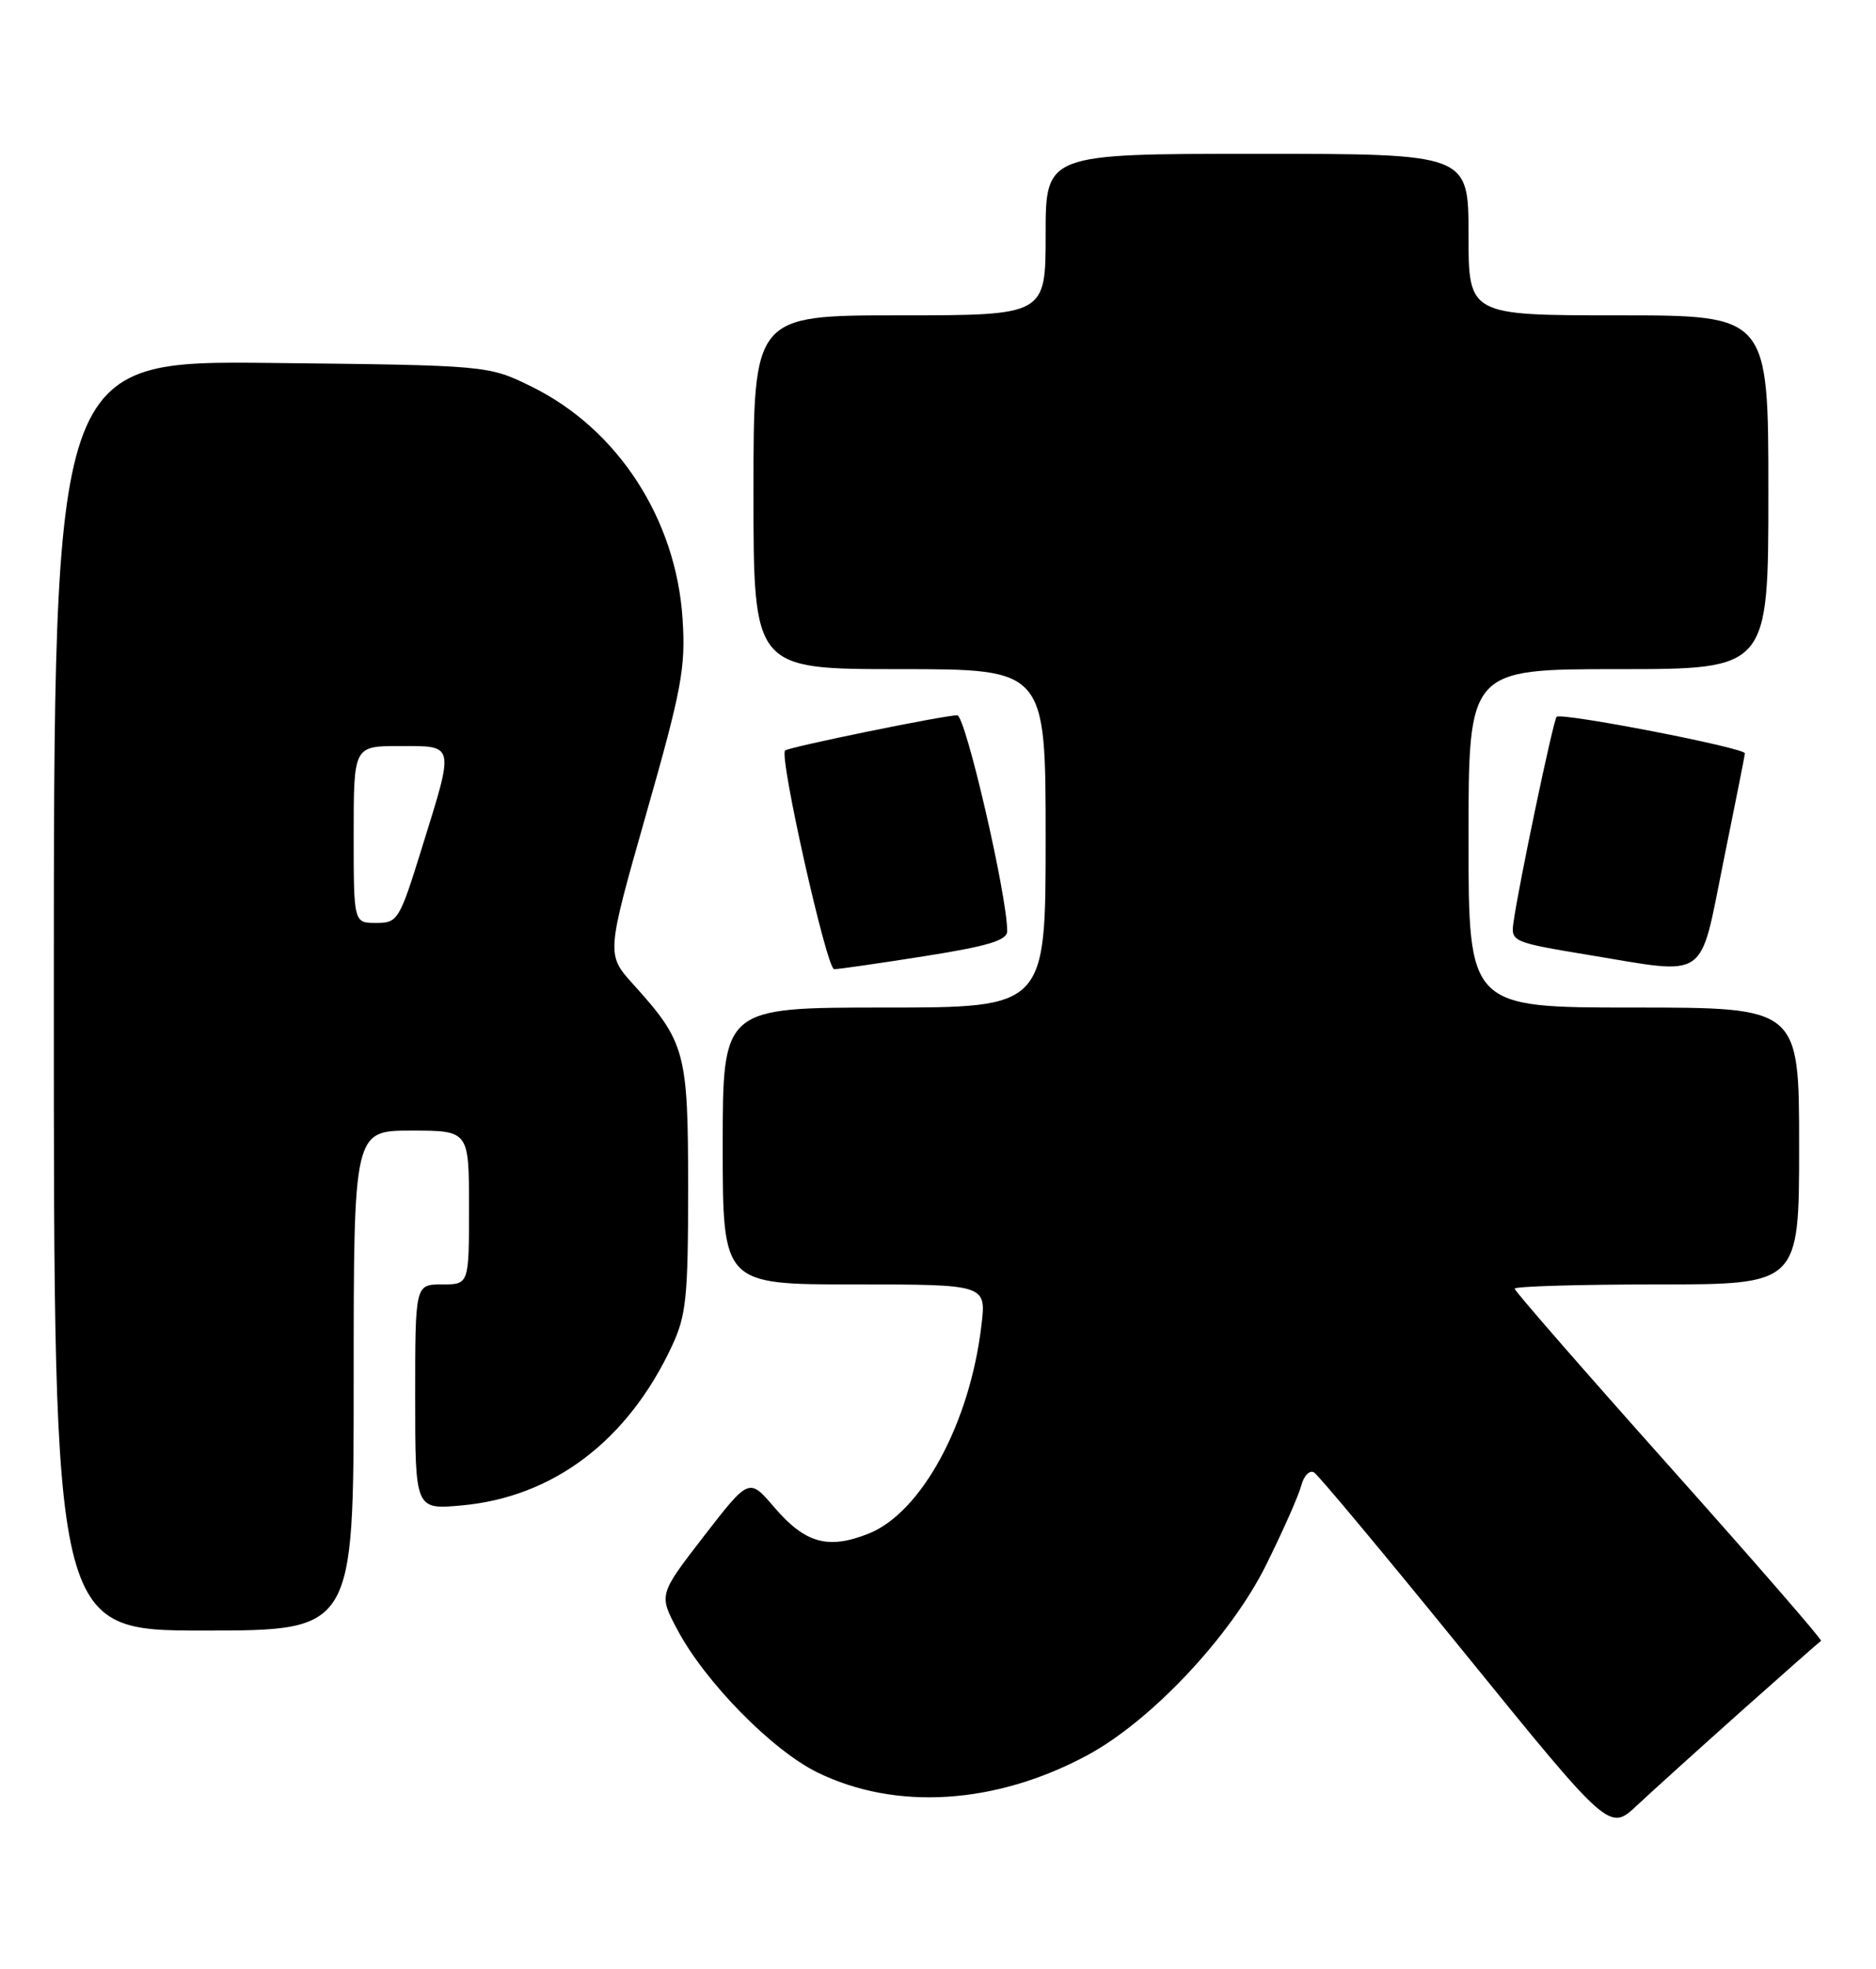<?xml version="1.0" encoding="UTF-8" standalone="no"?>
<!DOCTYPE svg PUBLIC "-//W3C//DTD SVG 1.1//EN" "http://www.w3.org/Graphics/SVG/1.1/DTD/svg11.dtd" >
<svg xmlns="http://www.w3.org/2000/svg" xmlns:xlink="http://www.w3.org/1999/xlink" version="1.1" viewBox="0 0 244 256">
 <g >
 <path fill="currentColor"
d=" M 226.50 222.46 C 232.00 217.56 236.66 213.46 236.85 213.34 C 237.05 213.22 228.16 203.00 217.10 190.61 C 206.05 178.23 197.00 167.85 197.00 167.55 C 197.00 167.25 205.32 167.00 215.50 167.00 C 234.00 167.00 234.00 167.00 234.00 149.00 C 234.00 131.00 234.00 131.00 212.50 131.00 C 191.00 131.00 191.00 131.00 191.00 109.00 C 191.00 87.00 191.00 87.00 210.50 87.00 C 230.00 87.00 230.00 87.00 230.00 64.00 C 230.00 41.00 230.00 41.00 210.50 41.00 C 191.00 41.00 191.00 41.00 191.00 30.50 C 191.00 20.00 191.00 20.00 163.50 20.00 C 136.00 20.00 136.00 20.00 136.00 30.50 C 136.00 41.00 136.00 41.00 117.00 41.00 C 98.00 41.00 98.00 41.00 98.00 64.00 C 98.00 87.00 98.00 87.00 117.00 87.00 C 136.00 87.00 136.00 87.00 136.00 109.00 C 136.00 131.00 136.00 131.00 115.00 131.00 C 94.00 131.00 94.00 131.00 94.00 149.00 C 94.00 167.00 94.00 167.00 111.14 167.00 C 128.28 167.00 128.28 167.00 127.65 172.30 C 126.16 185.02 119.87 196.63 113.00 199.39 C 107.70 201.50 104.73 200.67 100.69 195.96 C 97.43 192.14 97.43 192.14 91.55 199.73 C 85.68 207.33 85.68 207.33 88.09 211.87 C 91.69 218.67 100.43 227.57 106.32 230.45 C 116.52 235.44 129.49 234.62 141.39 228.23 C 149.70 223.77 160.05 212.77 164.66 203.50 C 166.85 199.09 168.91 194.44 169.25 193.14 C 169.59 191.85 170.34 191.09 170.92 191.45 C 171.50 191.81 180.37 202.45 190.64 215.10 C 209.32 238.10 209.32 238.10 212.91 234.74 C 214.88 232.89 221.00 227.37 226.50 222.46 Z  M 46.00 179.50 C 46.00 147.00 46.00 147.00 53.50 147.00 C 61.00 147.00 61.00 147.00 61.00 157.00 C 61.00 167.00 61.00 167.00 57.50 167.00 C 54.00 167.00 54.00 167.00 54.00 181.64 C 54.00 196.28 54.00 196.28 60.06 195.73 C 71.97 194.65 81.66 187.31 87.40 175.00 C 89.26 171.02 89.50 168.66 89.50 154.50 C 89.50 136.78 89.16 135.50 82.37 127.99 C 78.85 124.09 78.85 124.09 84.04 105.85 C 88.67 89.61 89.19 86.83 88.78 80.50 C 87.95 67.48 80.34 55.77 69.14 50.27 C 63.50 47.50 63.50 47.50 35.25 47.19 C 7.00 46.89 7.00 46.89 7.00 129.44 C 7.00 212.00 7.00 212.00 26.50 212.00 C 46.00 212.00 46.00 212.00 46.00 179.50 Z  M 120.25 124.32 C 128.58 123.00 131.00 122.26 131.00 121.06 C 131.00 116.42 125.57 93.00 124.50 93.00 C 122.79 93.00 102.59 97.13 102.11 97.58 C 101.31 98.33 107.52 126.00 108.49 126.01 C 109.04 126.02 114.34 125.25 120.25 124.32 Z  M 224.16 112.00 C 225.67 104.58 226.93 98.25 226.95 97.95 C 227.01 97.24 203.07 92.60 202.46 93.20 C 202.02 93.65 197.50 115.17 196.84 119.99 C 196.51 122.42 196.77 122.53 206.50 124.14 C 222.40 126.76 220.97 127.74 224.16 112.00 Z  M 46.00 108.50 C 46.00 97.00 46.00 97.00 52.00 97.00 C 59.21 97.00 59.12 96.59 54.92 110.09 C 51.95 119.67 51.75 120.00 48.92 120.00 C 46.00 120.00 46.00 120.00 46.00 108.50 Z "/>
</g>
</svg>